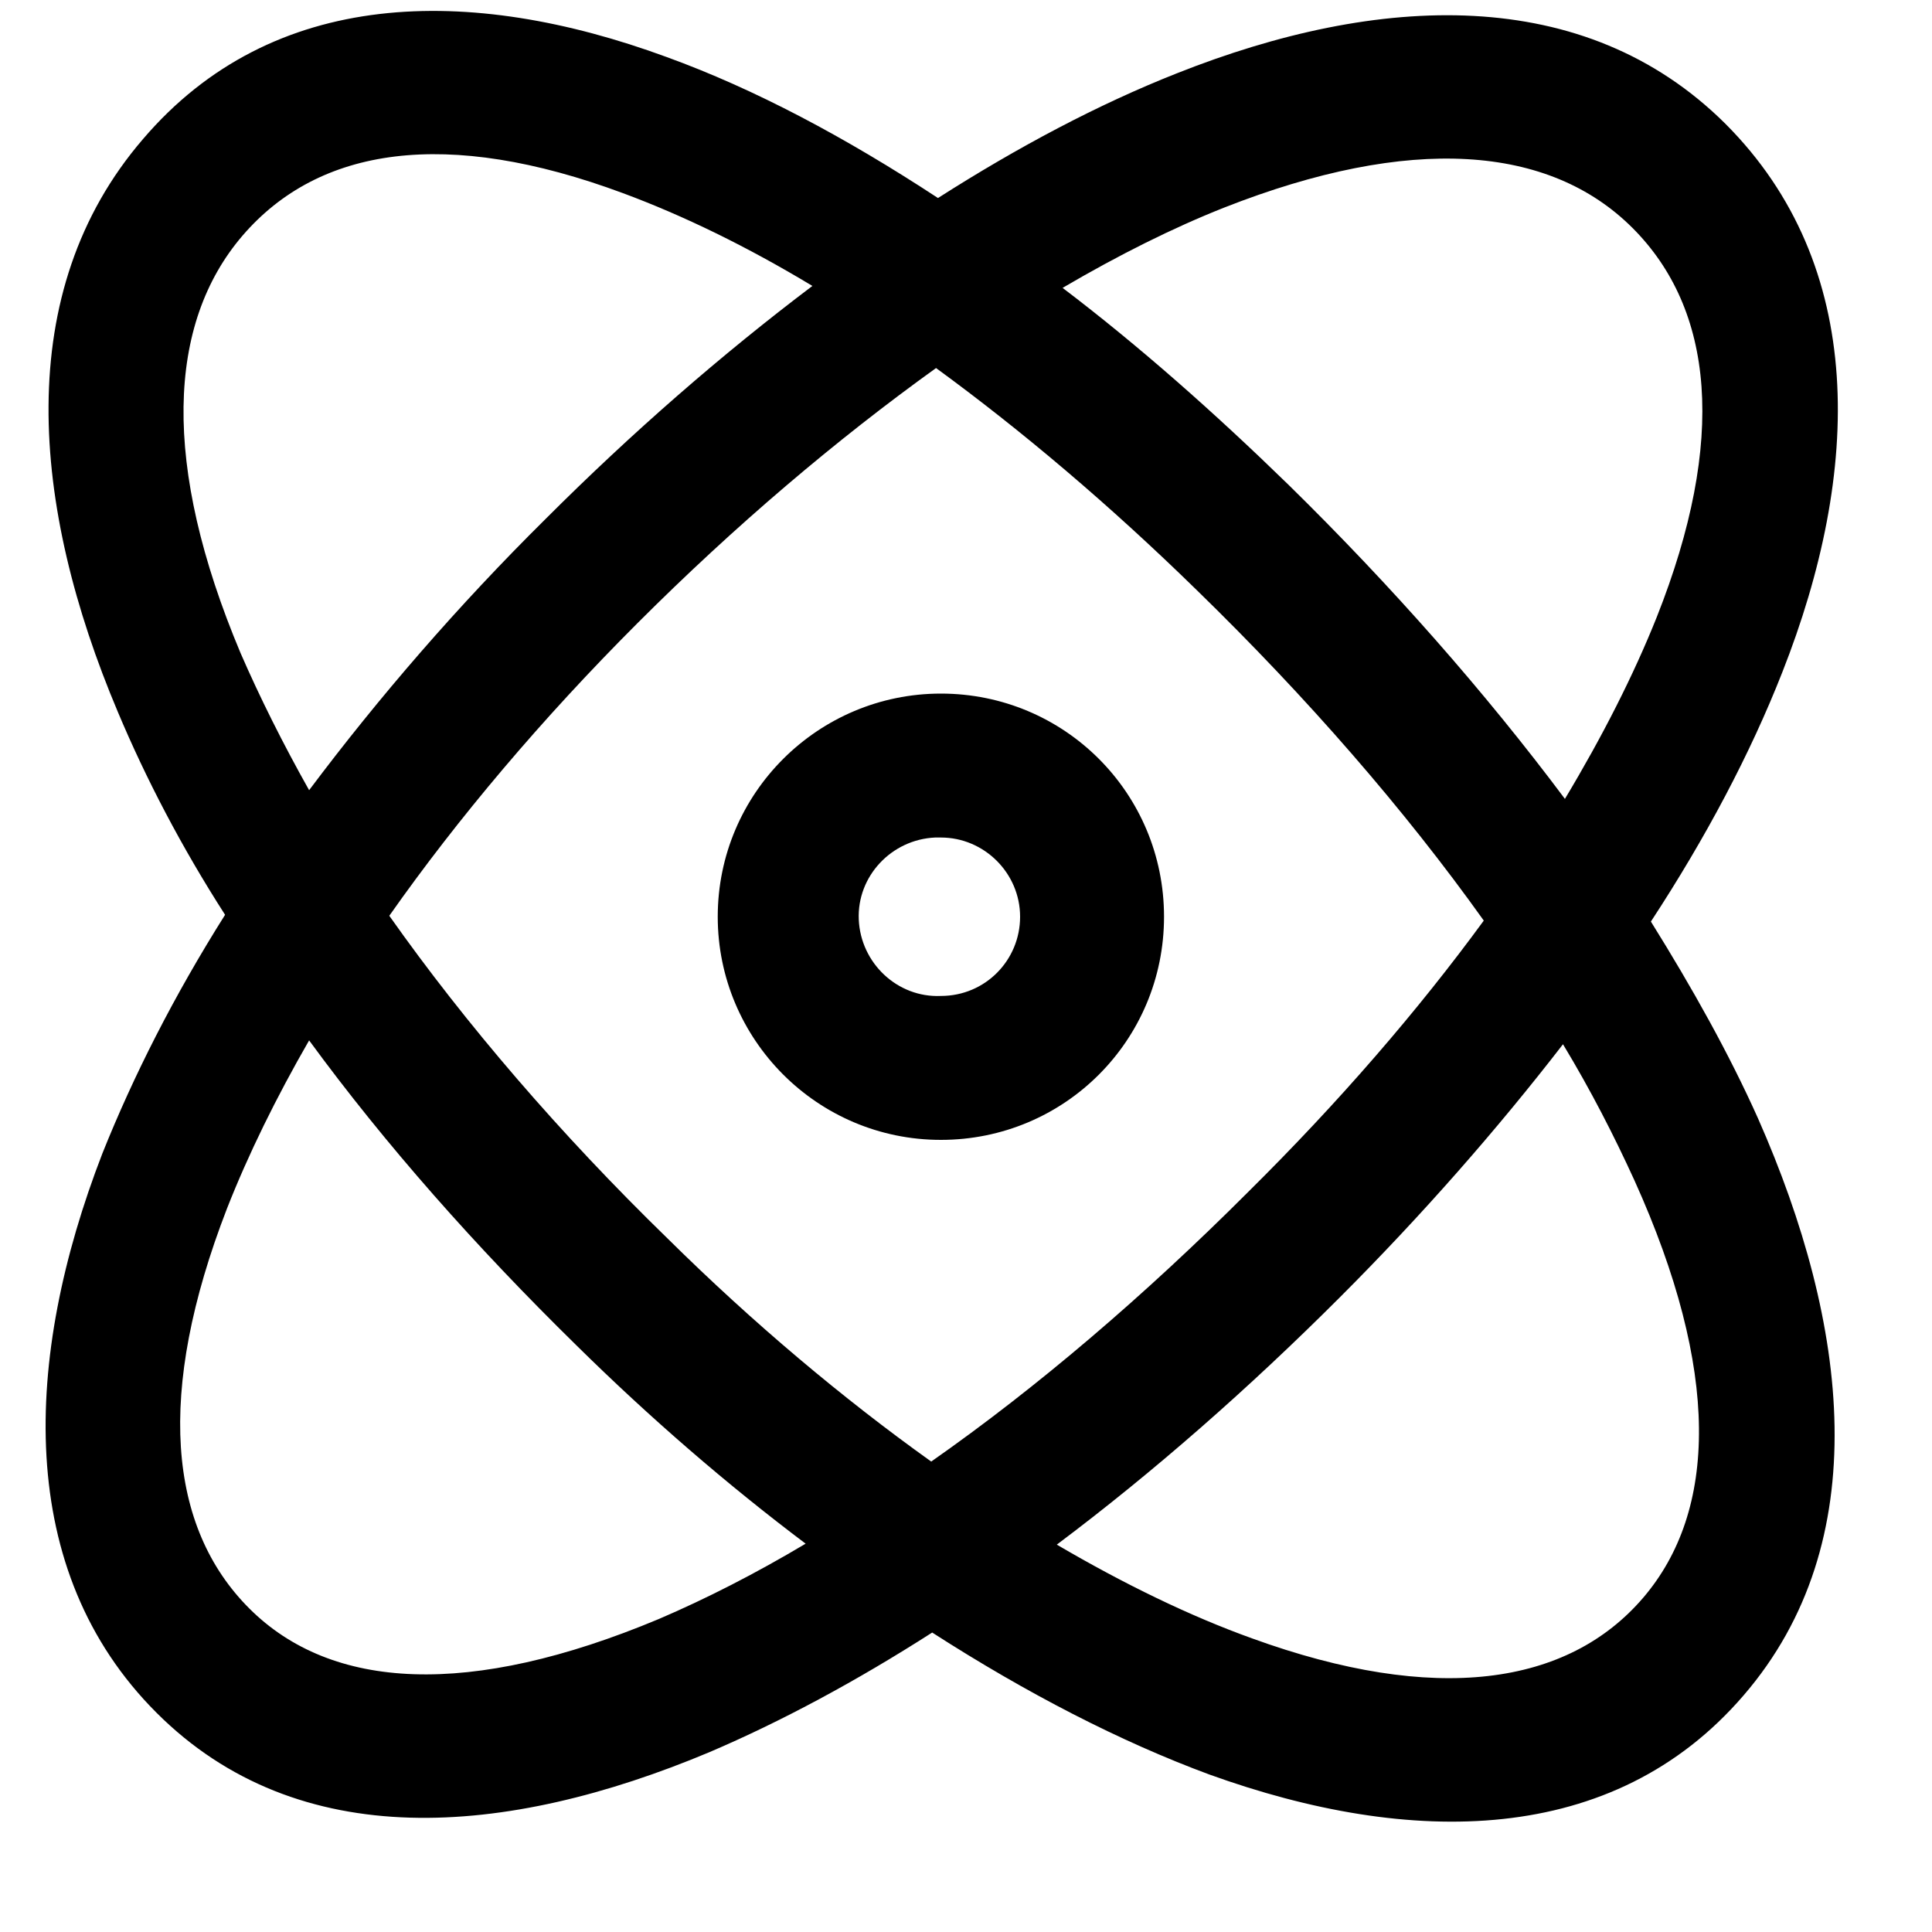 <?xml version="1.0" standalone="no"?><!DOCTYPE svg PUBLIC "-//W3C//DTD SVG 1.1//EN"
        "http://www.w3.org/Graphics/SVG/1.1/DTD/svg11.dtd">
<svg class="icon" width="200px" height="200.00px" viewBox="0 0 1024 1024" version="1.1"
     xmlns="http://www.w3.org/2000/svg">
    <path d="M875.008 488.448c29.184-44.544 52.736-89.088 69.632-132.096 41.984-106.496 45.056-215.552-30.208-290.816C839.68-8.704 730.624-3.584 623.616 38.912c-41.472 16.384-83.968 38.912-126.464 66.048-49.152-32.256-97.28-57.856-143.872-74.752-104.448-38.4-208.896-36.864-277.504 43.52-69.632 80.896-59.392 194.56-13.312 303.616 14.848 35.328 33.792 71.68 56.832 107.52-27.136 43.008-48.64 85.504-65.024 126.464-41.984 108.544-46.592 221.184 28.672 296.448 75.264 75.264 185.344 66.048 292.864 20.992 38.4-16.384 78.336-37.888 118.272-63.488 50.176 32.256 99.84 57.856 146.944 75.264 106.496 38.4 214.016 38.4 283.136-41.984 70.144-81.408 55.808-196.608 7.68-305.664-15.36-34.304-34.816-69.12-56.832-104.448z m-226.304-378.368c98.816-38.912 172.544-33.28 216.576 10.752 43.008 43.008 50.176 112.128 12.8 206.336-12.288 30.72-28.672 62.976-48.64 96.256-42.496-56.832-92.16-113.152-146.432-166.4-39.424-38.4-79.36-73.728-119.808-104.448 29.696-17.408 58.368-31.744 85.504-42.496z m137.728 377.856c-34.816 47.616-76.8 96.256-124.928 143.872-54.784 54.784-111.616 103.424-167.936 142.848-46.592-33.28-94.208-73.216-139.776-118.272C296.96 601.088 246.784 542.72 206.336 485.376 242.688 433.664 287.232 380.928 337.92 330.24c51.712-51.712 105.472-97.28 158.208-135.168 45.568 33.28 92.16 72.704 138.24 117.76 58.368 56.832 110.08 116.224 152.064 175.104zM127.488 346.112c-41.984-99.84-38.912-174.592 1.024-221.184C168.96 77.824 236.544 67.584 330.24 102.4c31.744 11.776 65.536 28.16 100.352 49.152-48.128 36.352-95.744 77.824-141.312 123.392-46.592 46.08-88.576 94.72-125.44 143.872-13.824-24.576-26.112-49.152-36.352-72.704z m221.696 512c-100.352 41.984-173.568 37.888-217.088-5.632-43.008-43.008-49.664-114.176-11.776-211.968 11.264-28.672 26.112-58.88 43.52-89.088 40.448 55.296 88.576 109.568 141.312 161.28 39.424 38.912 80.384 74.24 121.856 105.472-26.624 15.872-52.736 29.184-77.824 39.936z m521.728-11.264c-39.936 46.592-110.08 56.832-207.36 21.504-32.768-11.776-67.584-28.672-103.424-49.664 51.2-38.4 101.888-82.944 150.016-131.072 43.52-43.52 83.456-89.088 118.272-134.144 14.848 24.576 27.136 48.64 37.888 72.192 45.568 100.864 44.032 175.104 4.608 221.184zM498.688 367.616c-65.024 0-118.272 52.736-118.272 118.272 0 65.024 52.736 118.272 118.272 118.272s118.272-52.736 118.272-118.272-52.736-118.272-118.272-118.272z m0 160.256c-23.04 1.024-42.496-17.408-43.52-40.448-1.024-23.04 17.408-42.496 40.448-43.52h3.072c23.04 0 41.984 18.944 41.984 41.984 0 23.04-18.432 41.984-41.984 41.984z"/>
</svg>
